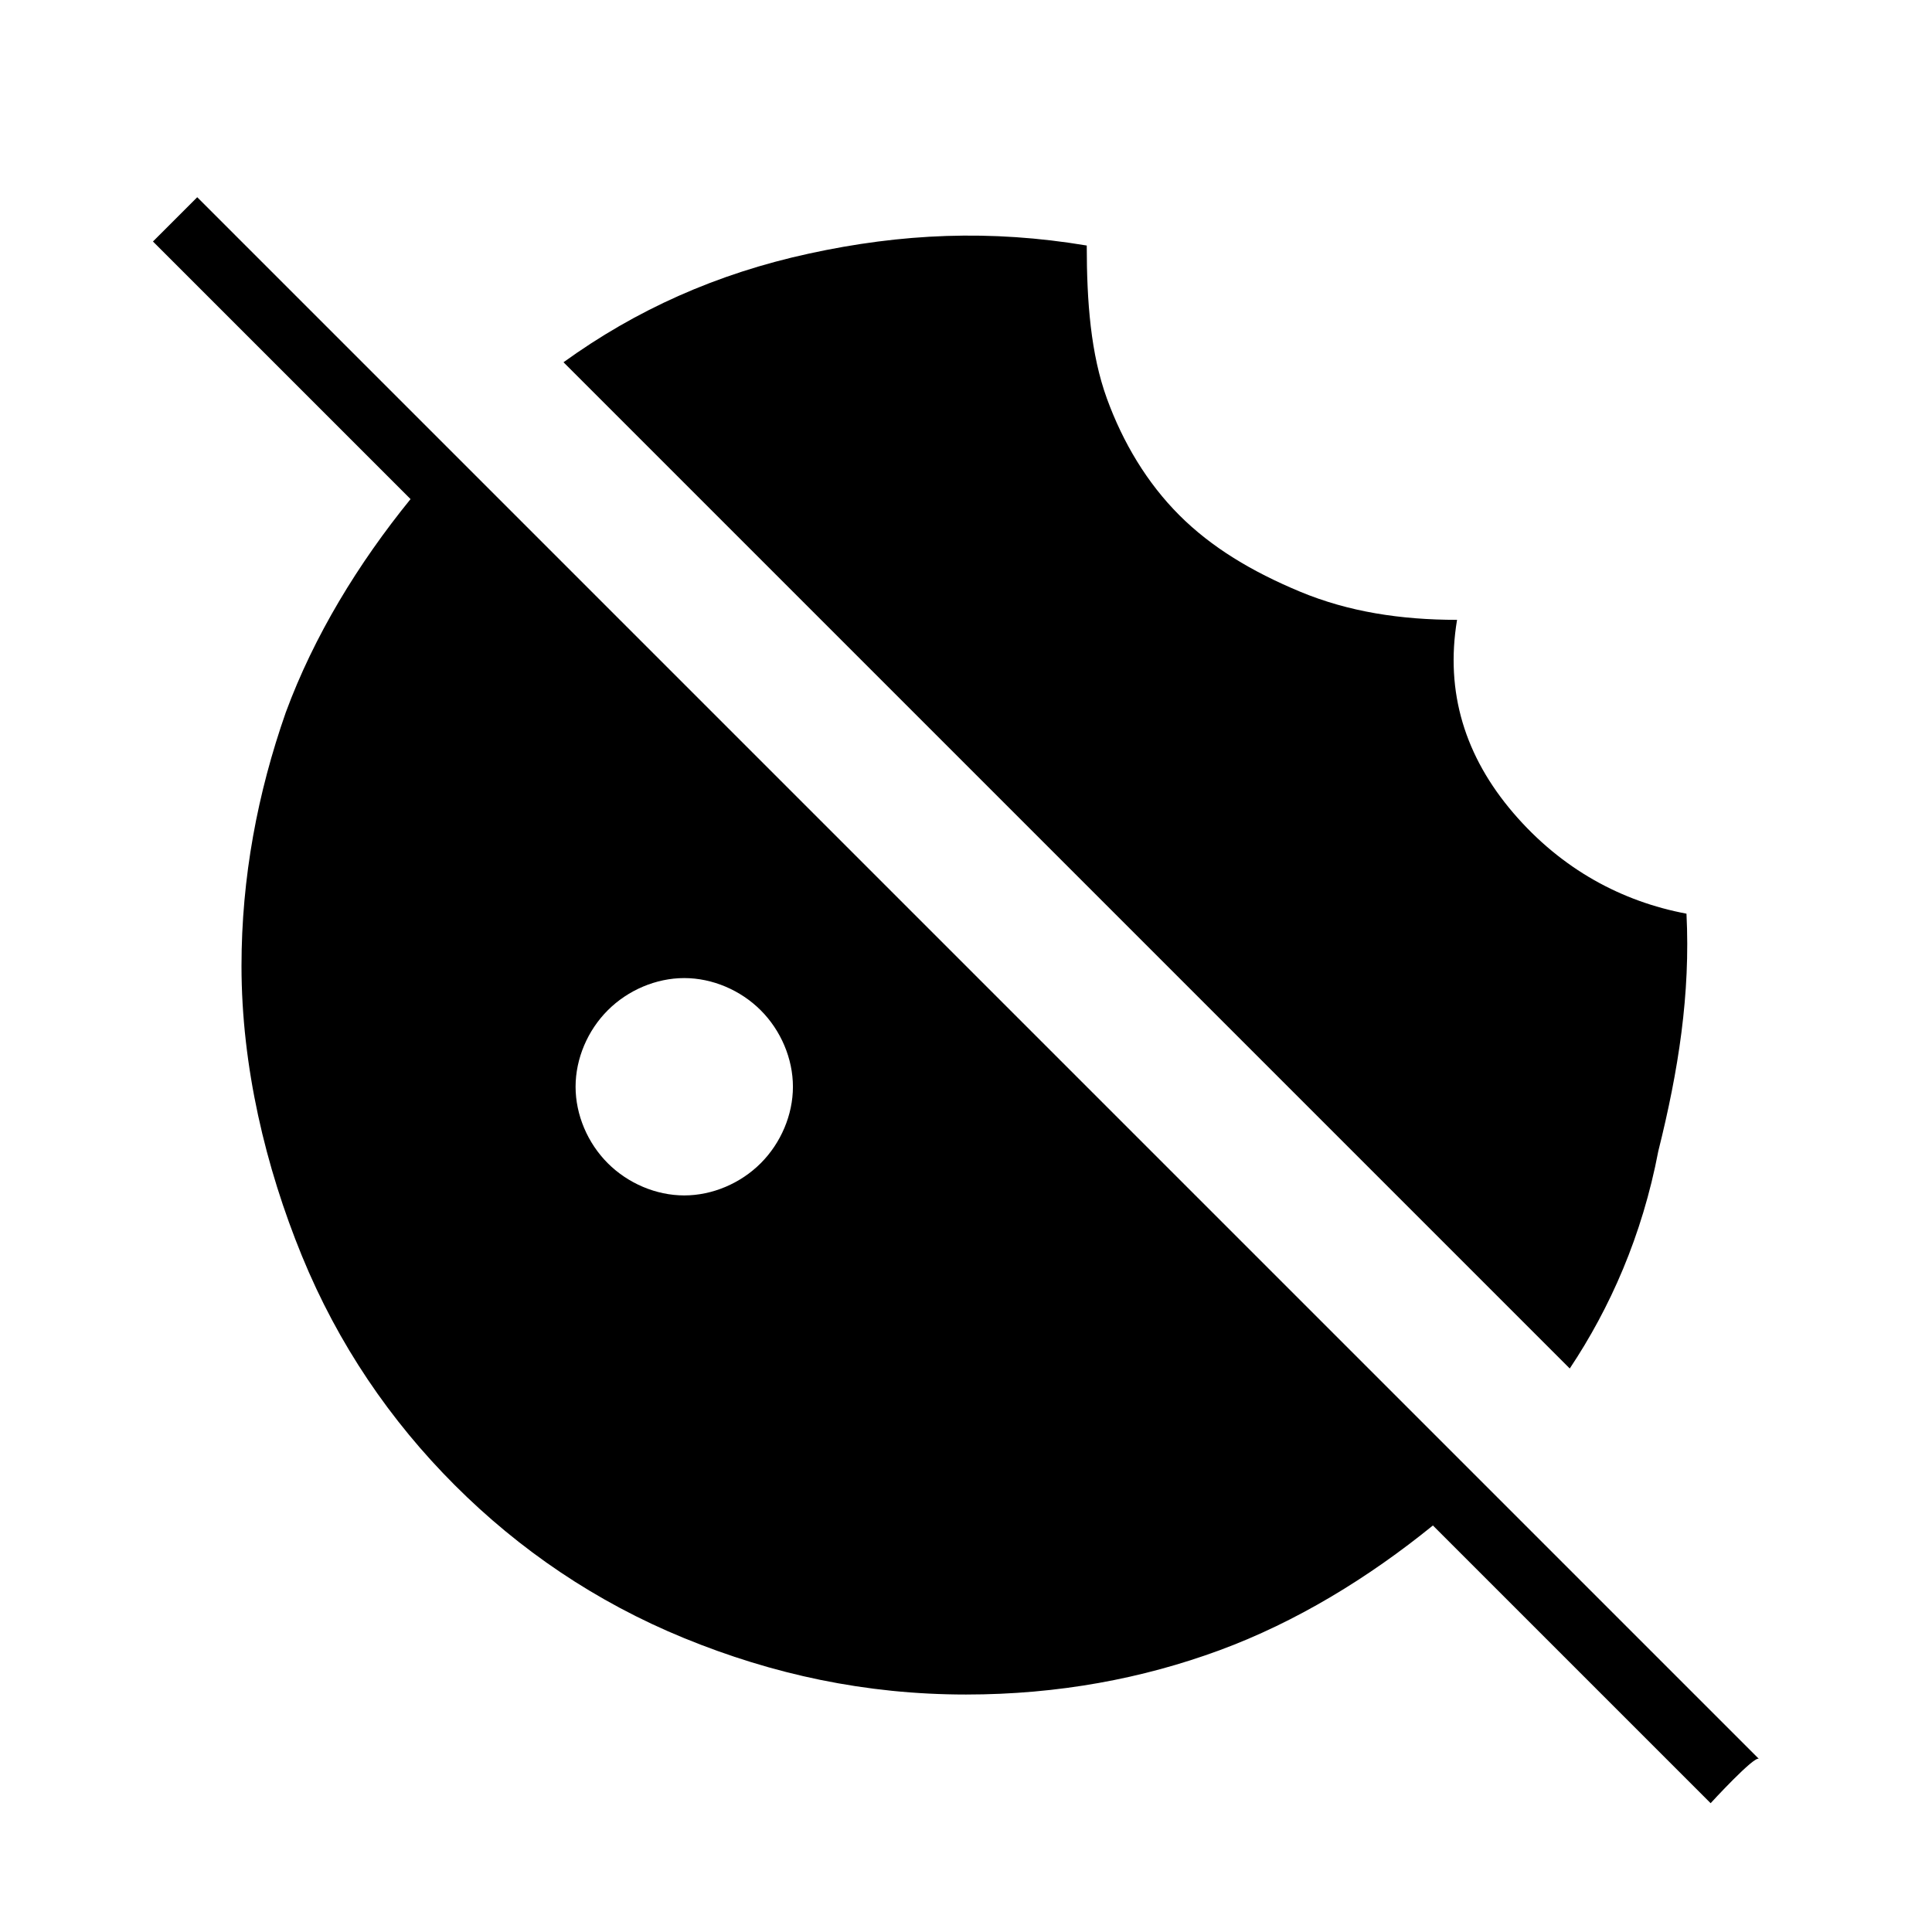 <?xml version="1.0" encoding="utf-8"?>
<!-- Generator: Adobe Illustrator 26.3.1, SVG Export Plug-In . SVG Version: 6.00 Build 0)  -->
<svg version="1.1" id="Слой_1" xmlns="http://www.w3.org/2000/svg" xmlns:xlink="http://www.w3.org/1999/xlink" x="0px" y="0px"
	 viewBox="0 0 48 48" style="enable-background:new 0 0 48 48;" xml:space="preserve">
<path d="M17,29.7c0.7,0,1.4-0.3,1.9-0.8s0.8-1.2,0.8-1.9s-0.3-1.4-0.8-1.9s-1.2-0.8-1.9-0.8c-0.7,0-1.4,0.3-1.9,0.8
	s-0.8,1.2-0.8,1.9s0.3,1.4,0.8,1.9C15.6,29.4,16.3,29.7,17,29.7z M42.5,44.8l-6.9-6.9c-1.6,1.3-3.4,2.4-5.3,3.1
	c-1.9,0.7-4,1.1-6.3,1.1c-2.5,0-4.8-0.5-7-1.4s-4.1-2.2-5.7-3.8s-2.9-3.5-3.8-5.7S6,26.5,6,24c0-2.2,0.4-4.3,1.1-6.3
	c0.7-1.9,1.8-3.7,3.1-5.3L3.8,6l1.1-1.1l38.8,38.8C43.6,43.6,42.5,44.8,42.5,44.8z M39,34L14,9c1.8-1.3,3.8-2.2,6.1-2.7
	s4.5-0.6,6.9-0.2c0,1.4,0.1,2.7,0.5,3.8s1,2.1,1.8,2.9c0.8,0.8,1.8,1.4,3,1.9s2.5,0.7,3.9,0.7c-0.3,1.8,0.2,3.4,1.4,4.8
	s2.7,2.2,4.3,2.5c0.1,2-0.2,3.9-0.7,5.9C40.8,30.7,40,32.5,39,34z"/>
</svg>
